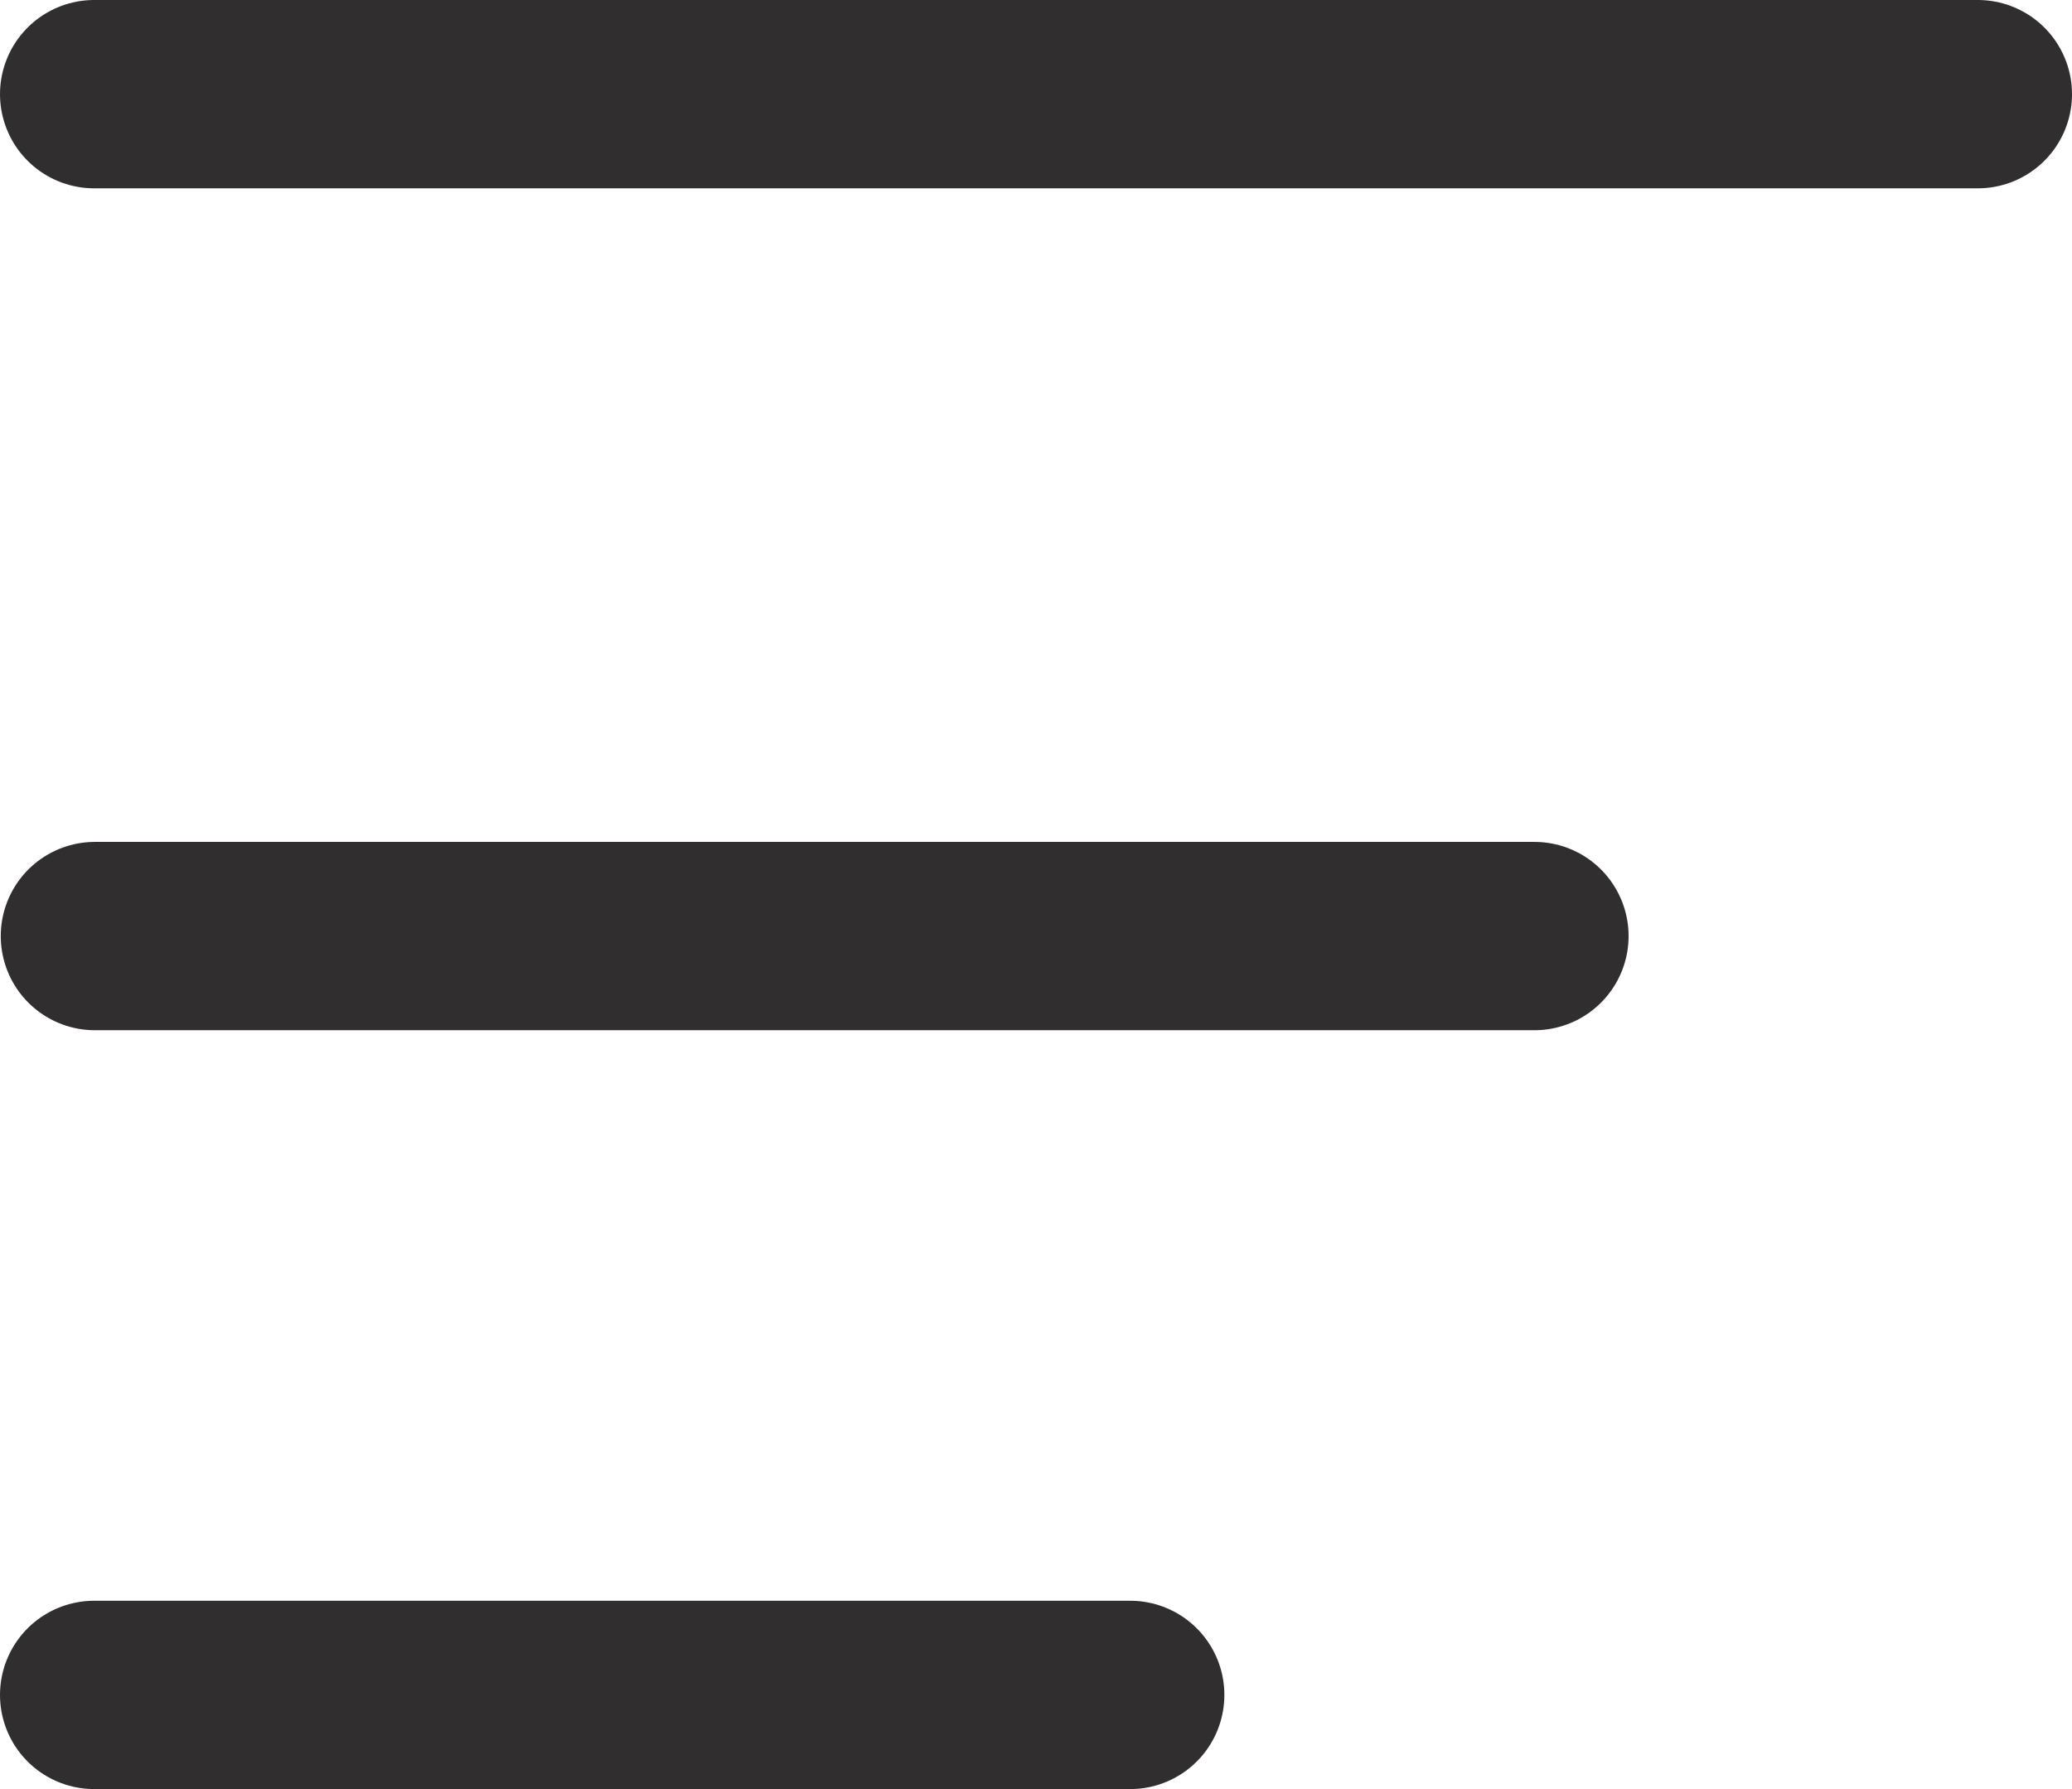 <svg width="22" height="19" viewBox="0 0 22 19" fill="none" xmlns="http://www.w3.org/2000/svg">
<path d="M1 1H21" stroke="#302E2E" stroke-width="2" stroke-linecap="round"/>
<path d="M1 18H12" stroke="#302E2E" stroke-width="2" stroke-linecap="round"/>
<path d="M1.008 9.941H16.292" stroke="#302E2E" stroke-width="2" stroke-linecap="round"/>
</svg>
